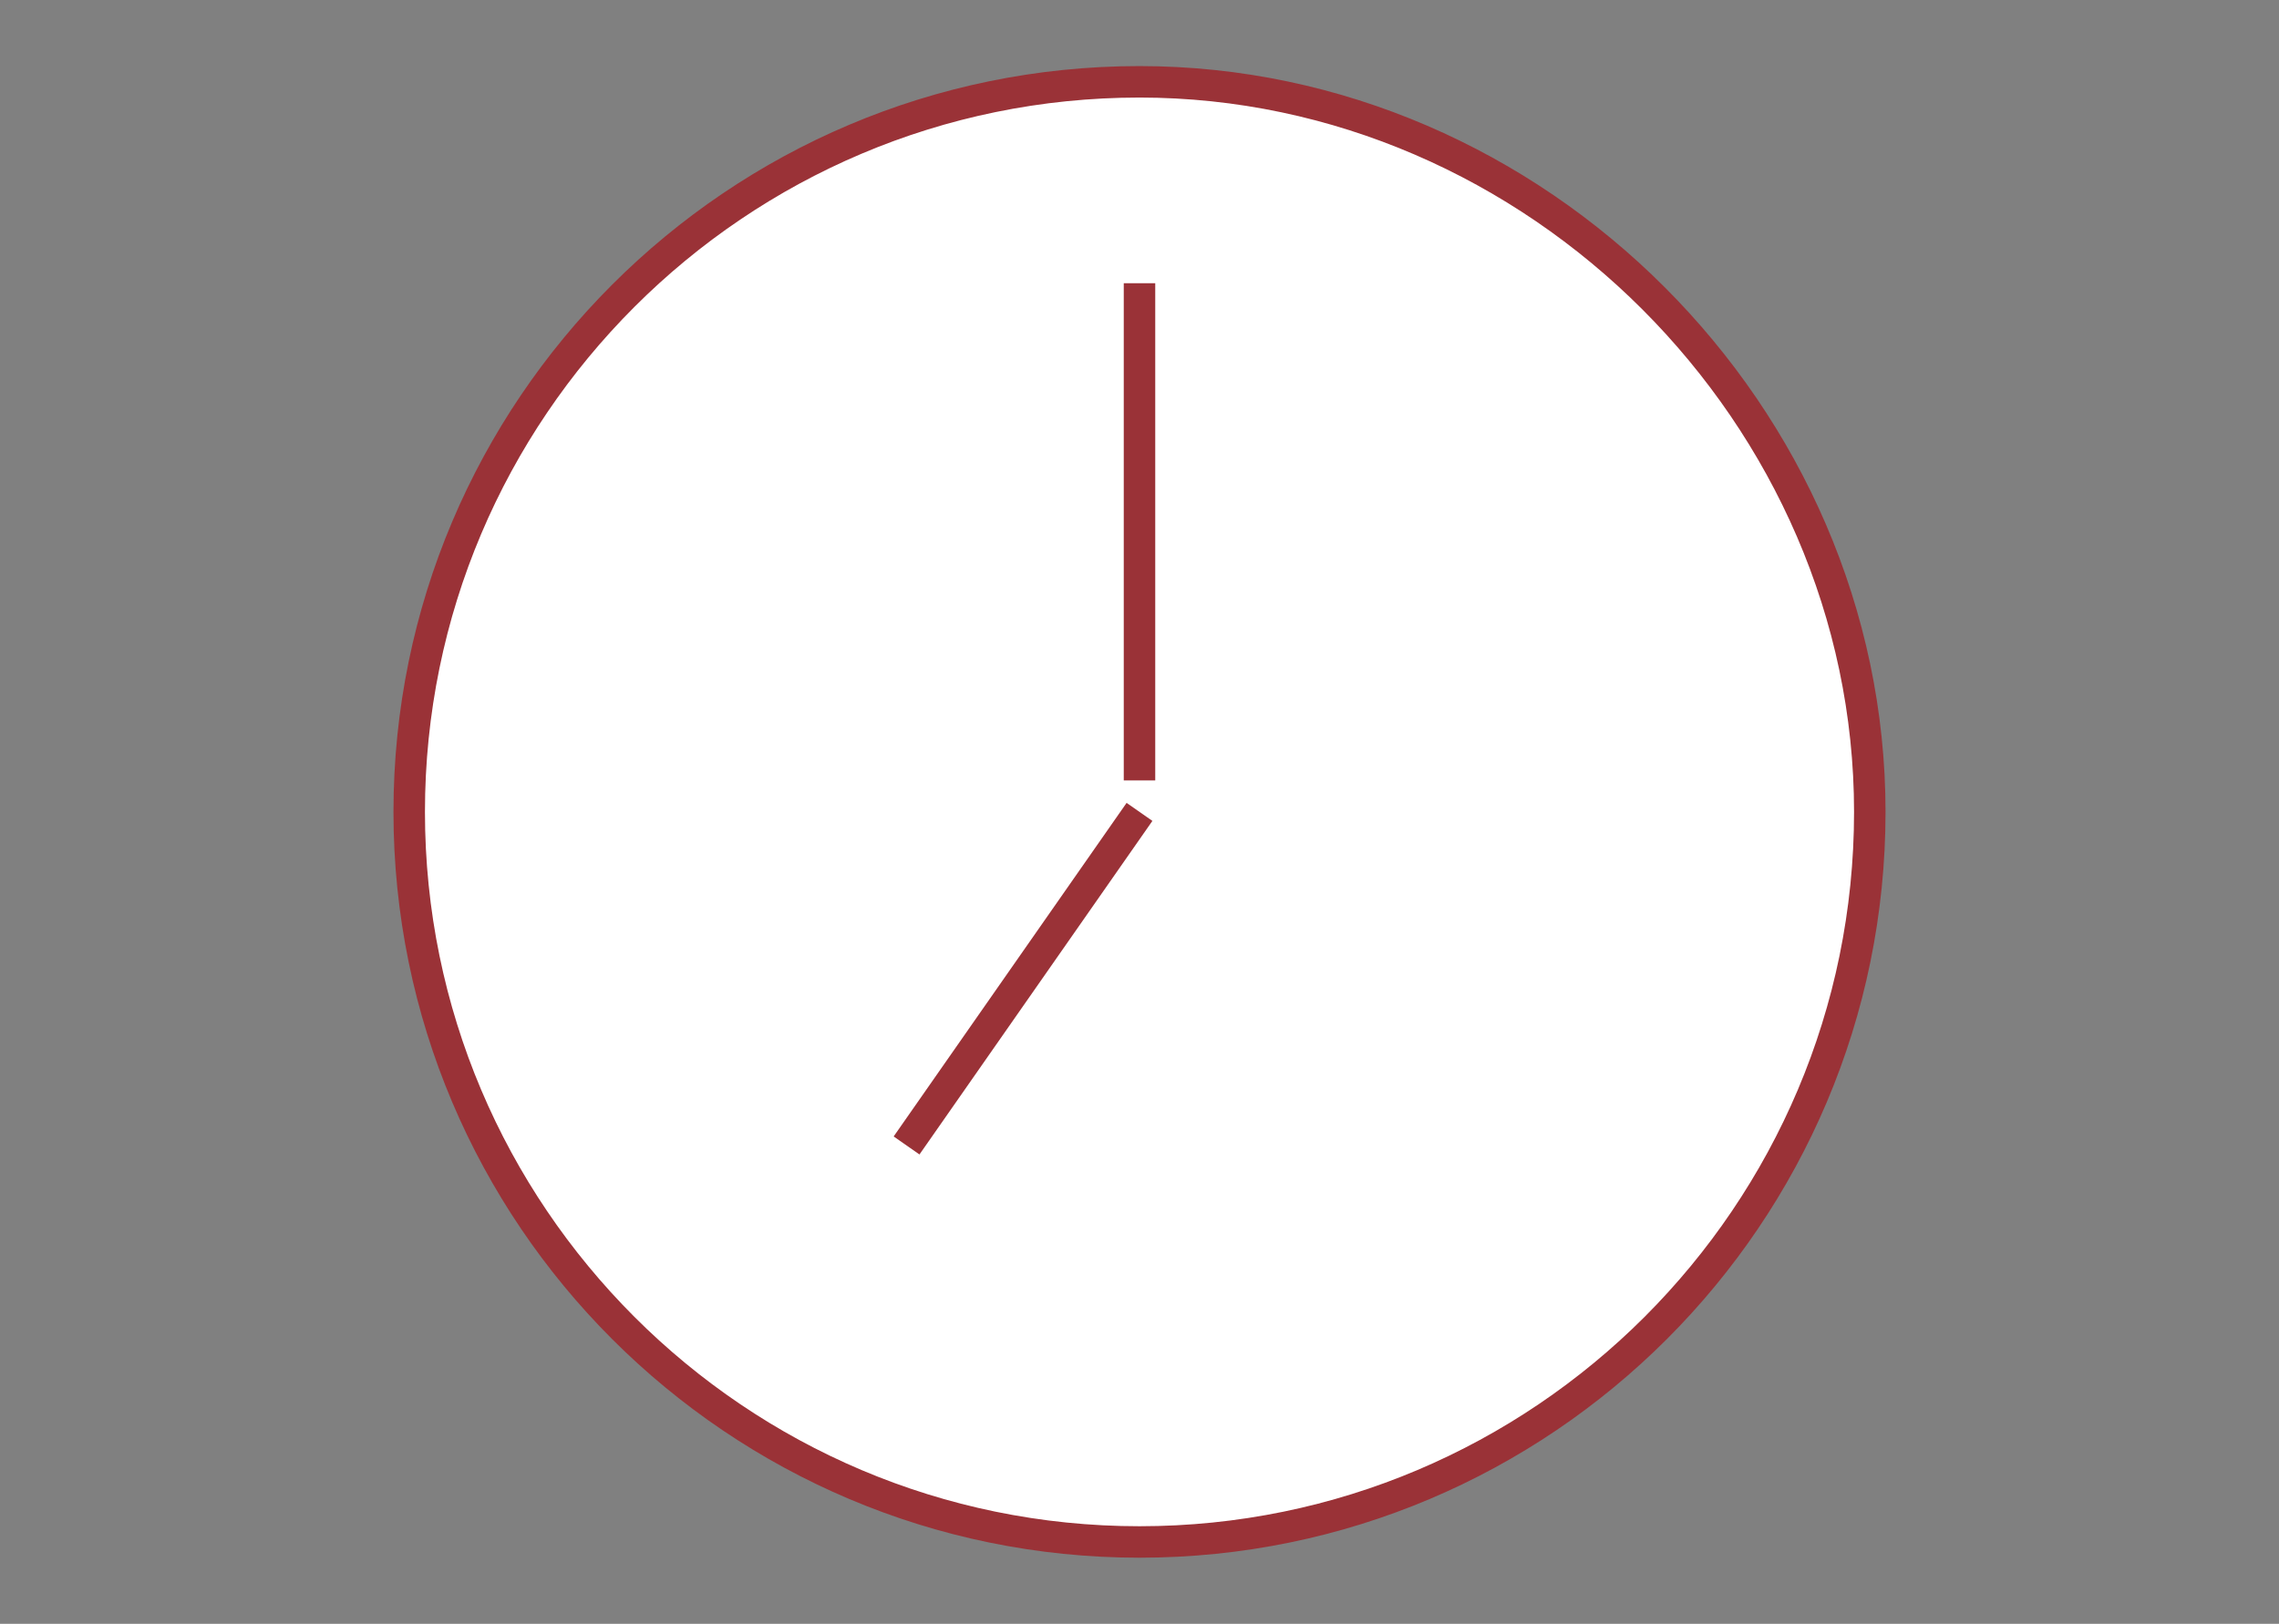 <?xml version="1.0" encoding="utf-8"?>
<!-- Generator: Adobe Illustrator 18.0.0, SVG Export Plug-In . SVG Version: 6.00 Build 0)  -->
<!DOCTYPE svg PUBLIC "-//W3C//DTD SVG 1.1//EN" "http://www.w3.org/Graphics/SVG/1.1/DTD/svg11.dtd">
<svg version="1.1" id="Capa_1" xmlns="http://www.w3.org/2000/svg" xmlns:xlink="http://www.w3.org/1999/xlink" x="0px" y="0px"
	 viewBox="0 0 36.2 25.8" enable-background="new 0 0 36.2 25.8" xml:space="preserve">
<rect x="0" y="0" width="36.2" height="25.8" fill="#808080" stroke="none"/>
<g>
	<path fill="#FFFFFF" stroke="#9A3237" stroke-width="0.5" stroke-miterlimit="10" d="M18.1,1.3L18.1,1.3c-6.4,0-11.6,5.2-11.6,11.6
		v0c0,6.4,5.2,11.6,11.6,11.6h0c6.4,0,11.6-5.2,11.6-11.6v0C29.7,6.6,24.4,1.3,18.1,1.3z"/>
	<line fill="none" stroke="#9A3237" stroke-width="0.5" stroke-miterlimit="10" x1="18.1" y1="12.4" x2="18.1" y2="4.5"/>
	<line fill="none" stroke="#9A3237" stroke-width="0.5" stroke-miterlimit="10" x1="18.1" y1="12.9" x2="14.4" y2="18.2"/>
</g>
<g>
	<path fill="#FFFFFF" stroke="#9A3237" stroke-width="0.5" stroke-miterlimit="10" d="M76.1,37.5L76.1,37.5c0.5-1.1,0.8-2.4,0.8-3.7
		c0-5.1-4.1-9.2-9.2-9.2c-5.1,0-9.2,4.1-9.2,9.2c0,1.3,0.3,2.5,0.8,3.7h0l0,0.1c0.1,0.3,0.3,0.6,0.4,0.8l7.9,15.5l8-15.5
		c0.1-0.2,0.3-0.5,0.4-0.7L76.1,37.5z"/>
	<circle fill="#FFFFFF" stroke="#9A3237" stroke-width="0.5" stroke-miterlimit="10" cx="67.7" cy="33.8" r="4.5"/>
</g>
</svg>
